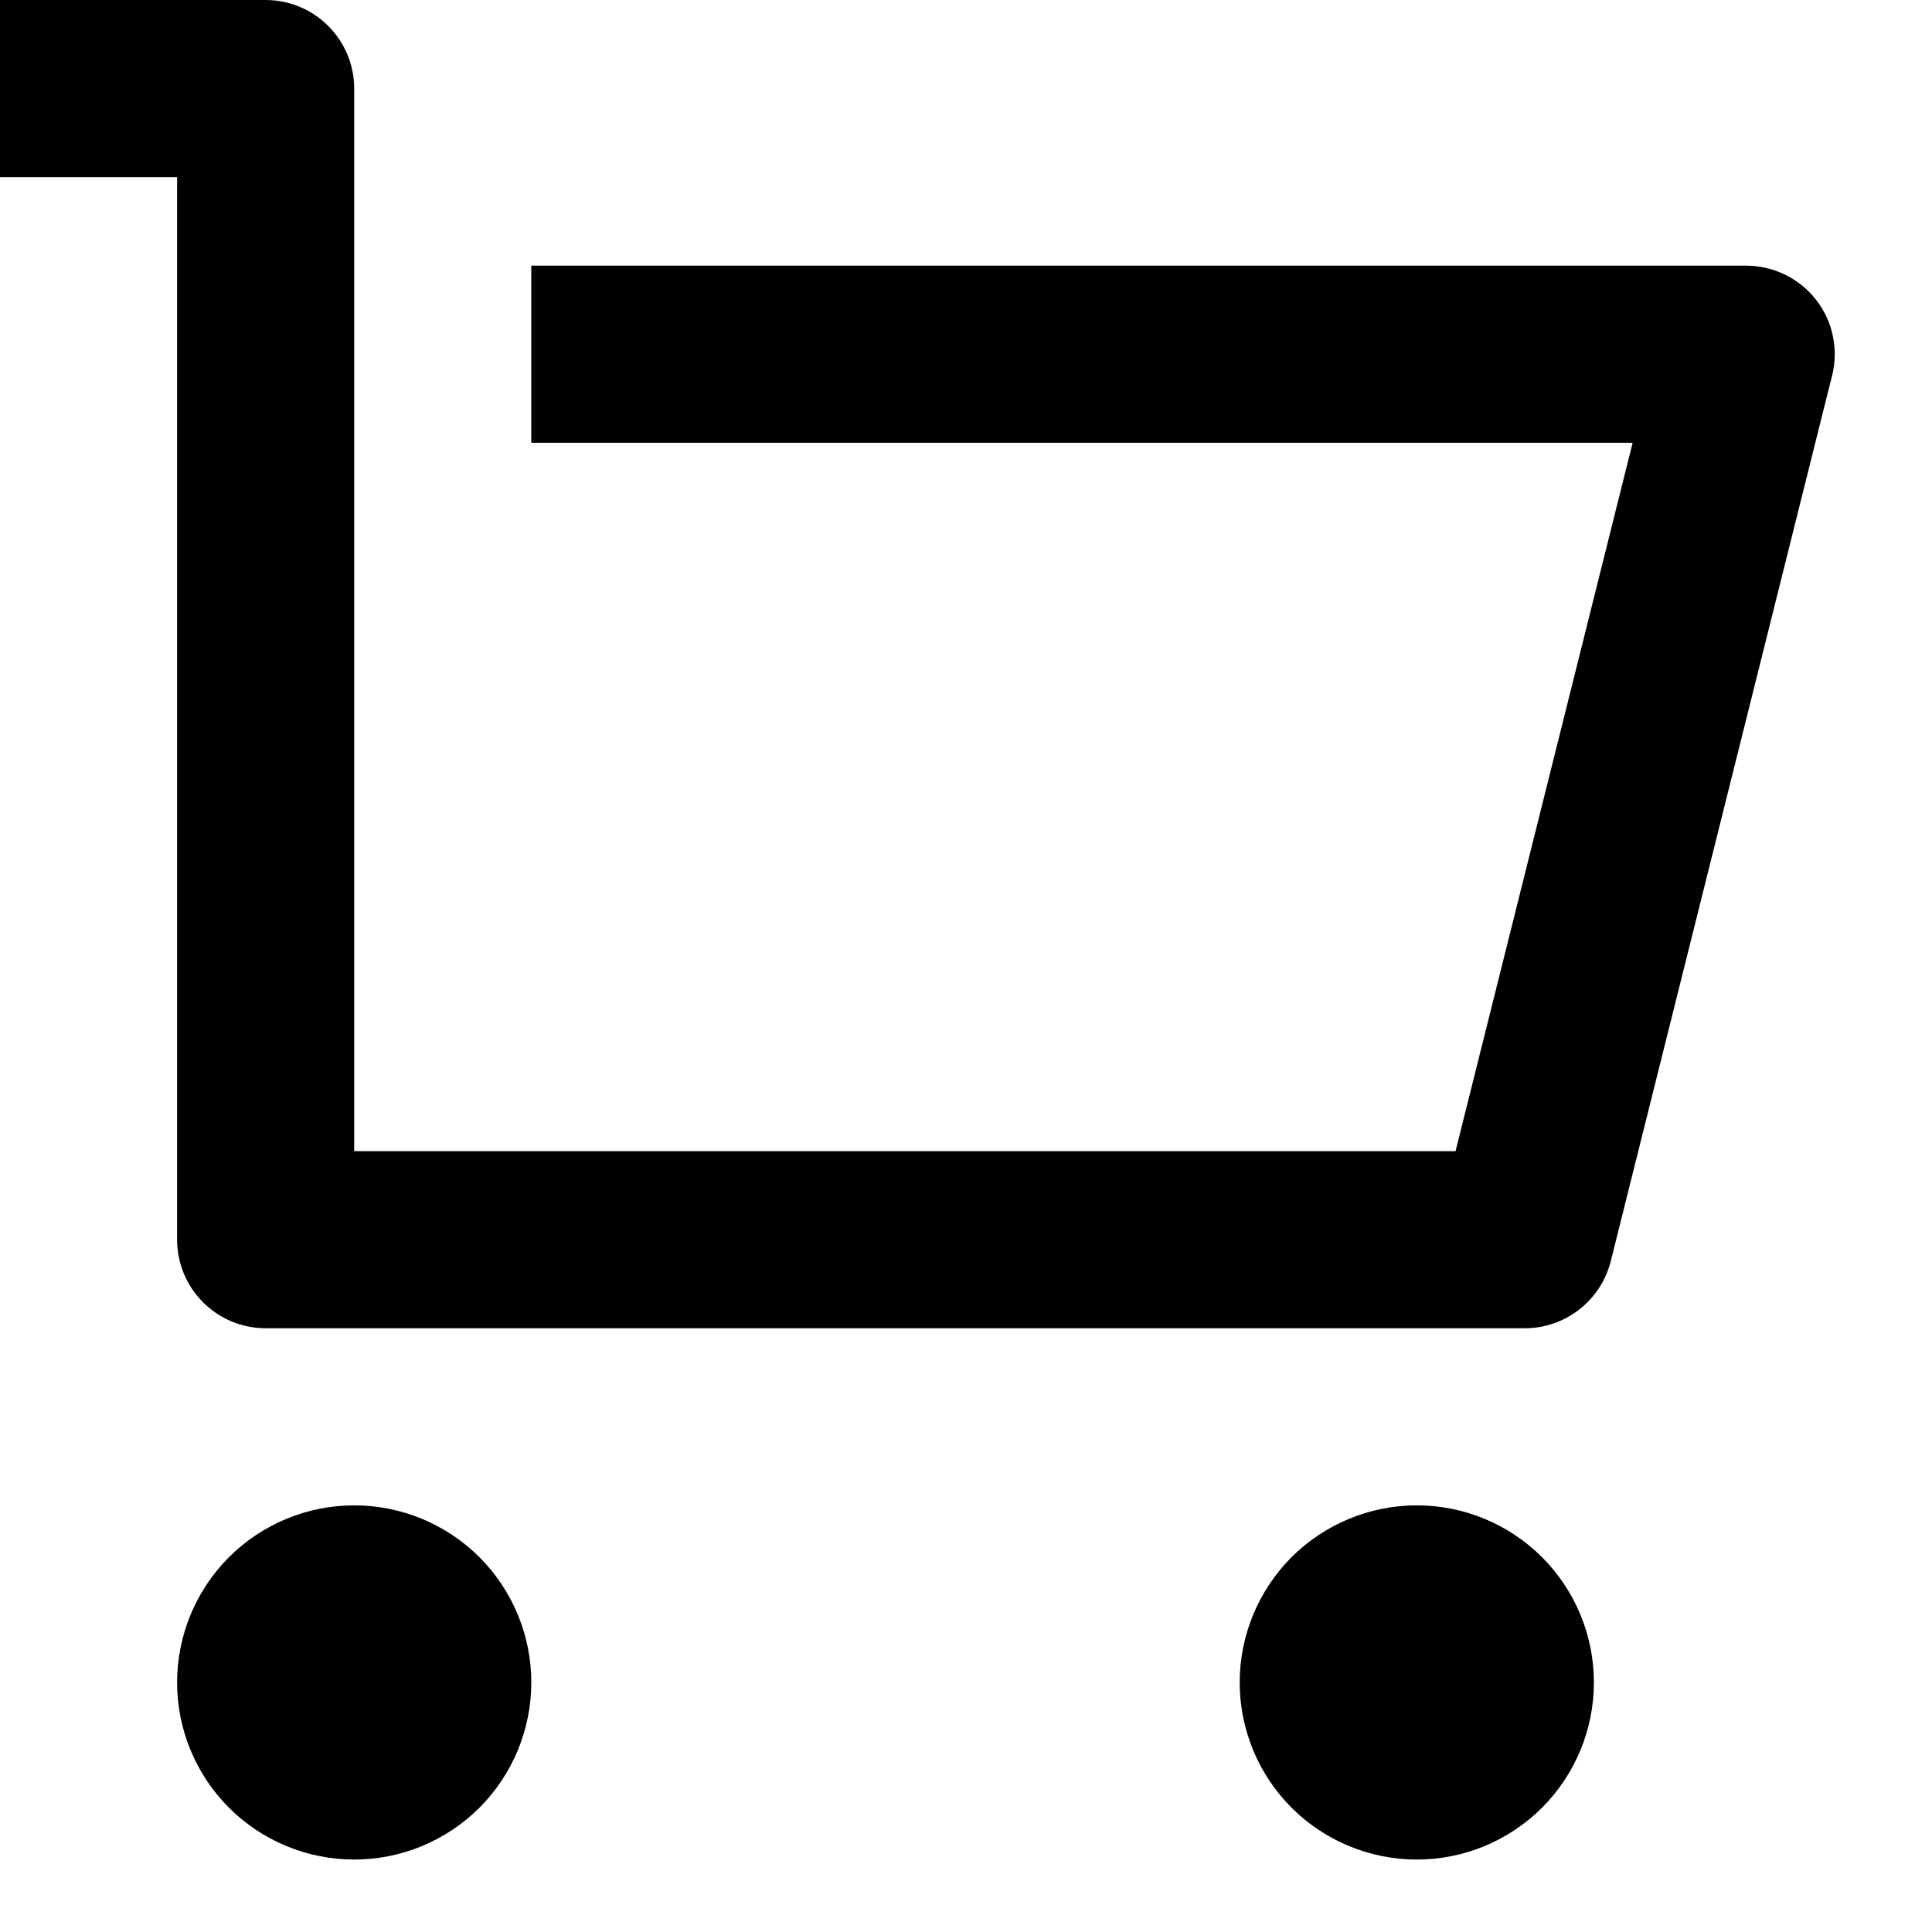 <svg preserveAspectRatio="none" width="100%" height="100%" overflow="visible" style="display: block;" viewBox="0 0 18 18" fill="none" xmlns="http://www.w3.org/2000/svg">
<path id="Vector" d="M1.65 11.55V1.65H0V0H2.475C2.694 0 2.904 0.087 3.058 0.242C3.213 0.396 3.3 0.606 3.3 0.825V10.725H13.561L15.211 4.125H4.95V2.475H16.269C16.394 2.475 16.518 2.504 16.631 2.559C16.744 2.614 16.842 2.694 16.919 2.792C16.997 2.891 17.05 3.006 17.076 3.129C17.102 3.252 17.1 3.379 17.069 3.5L15.007 11.751C14.962 11.929 14.859 12.087 14.714 12.2C14.569 12.313 14.39 12.375 14.207 12.375H2.475C2.256 12.375 2.046 12.288 1.892 12.133C1.737 11.979 1.65 11.769 1.65 11.55V11.55ZM3.3 17.325C2.862 17.325 2.443 17.151 2.133 16.842C1.824 16.532 1.65 16.113 1.65 15.675C1.65 15.237 1.824 14.818 2.133 14.508C2.443 14.199 2.862 14.025 3.3 14.025C3.738 14.025 4.157 14.199 4.467 14.508C4.776 14.818 4.95 15.237 4.95 15.675C4.95 16.113 4.776 16.532 4.467 16.842C4.157 17.151 3.738 17.325 3.3 17.325ZM13.2 17.325C12.762 17.325 12.343 17.151 12.033 16.842C11.724 16.532 11.55 16.113 11.55 15.675C11.55 15.237 11.724 14.818 12.033 14.508C12.343 14.199 12.762 14.025 13.2 14.025C13.638 14.025 14.057 14.199 14.367 14.508C14.676 14.818 14.85 15.237 14.85 15.675C14.85 16.113 14.676 16.532 14.367 16.842C14.057 17.151 13.638 17.325 13.2 17.325Z" fill="#646464" style="fill:#646464;fill:color(display-p3 0.392 0.392 0.392);fill-opacity:1;"/>
</svg>
